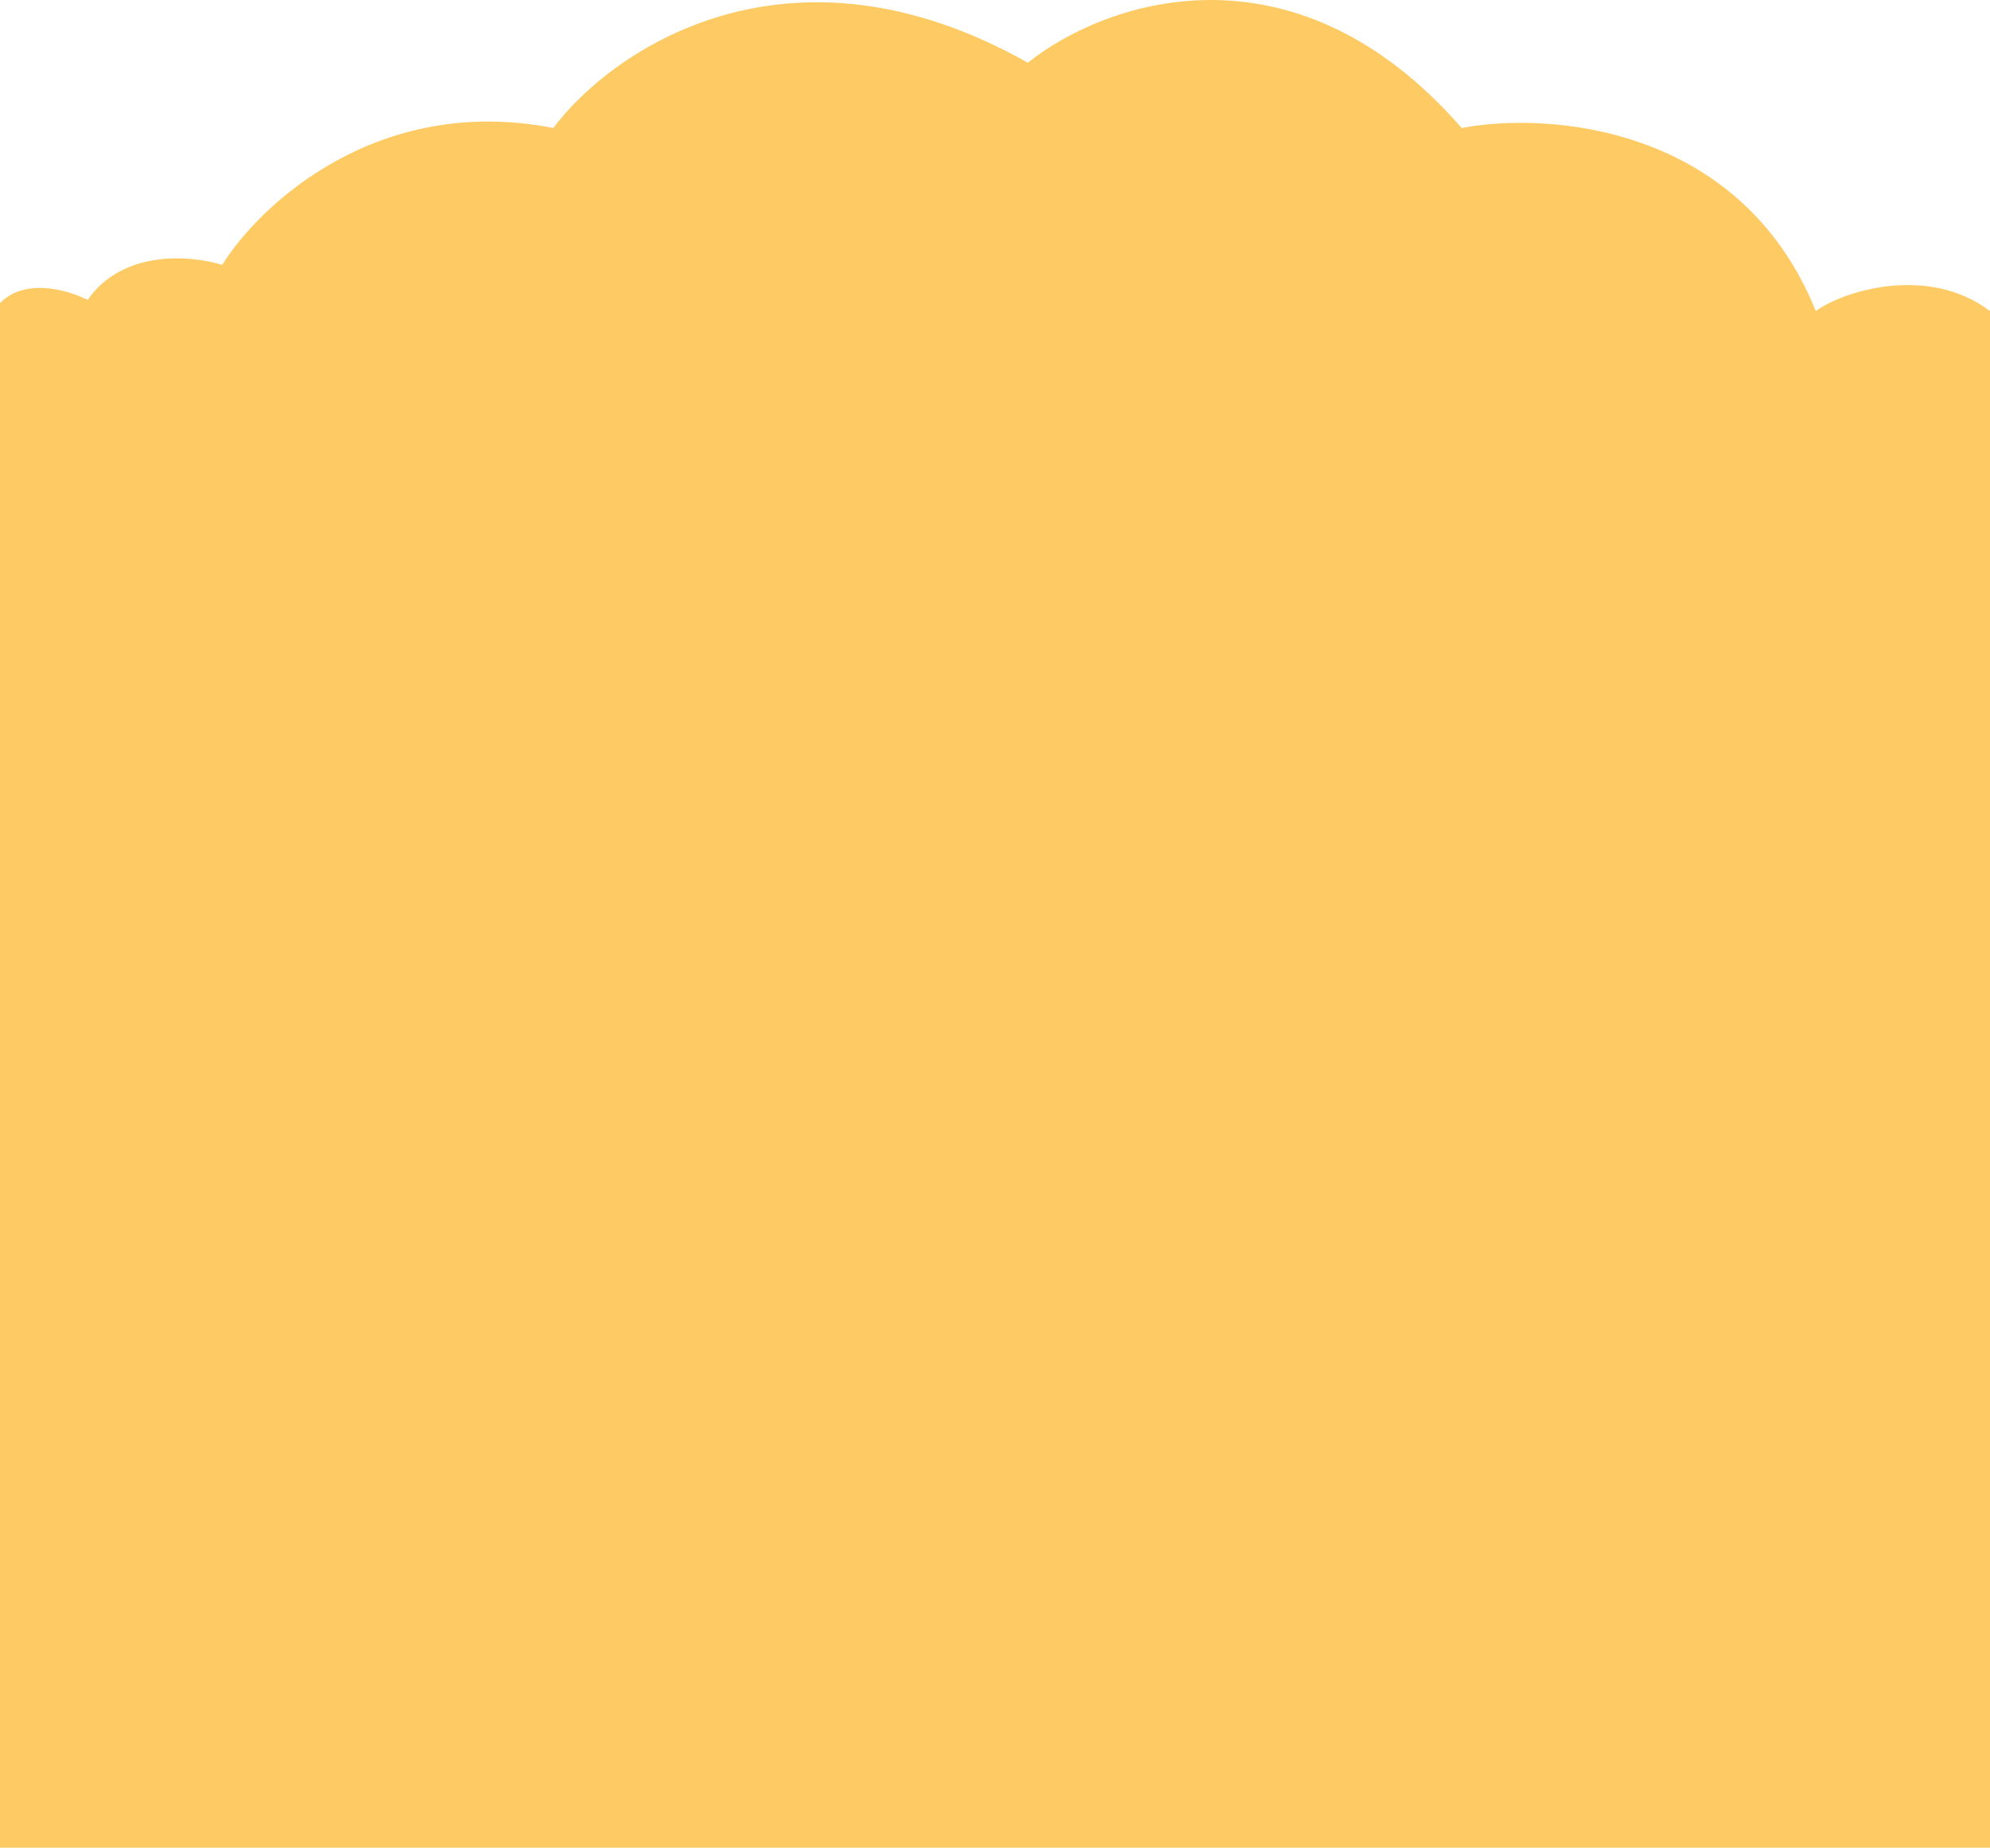 <svg width="1920" height="1783" viewBox="0 0 1920 1783" fill="none" xmlns="http://www.w3.org/2000/svg">
<path d="M533.857 123.518C364.383 90.336 250.261 197.767 214.385 255.63C185.342 246.413 118.714 240.268 84.546 289.426C63.475 278.672 15.868 265.768 -6 300.179V1783H1920V300.179C1859.86 254.708 1777.58 281.233 1751.95 300.179C1679.52 120.752 1493.98 107.644 1410.27 123.518C1246.26 -64.511 1062.89 3.183 991.71 60.534C760.733 -69.735 590.234 48.245 533.857 123.518Z" fill="#FECA64"/>
</svg>

